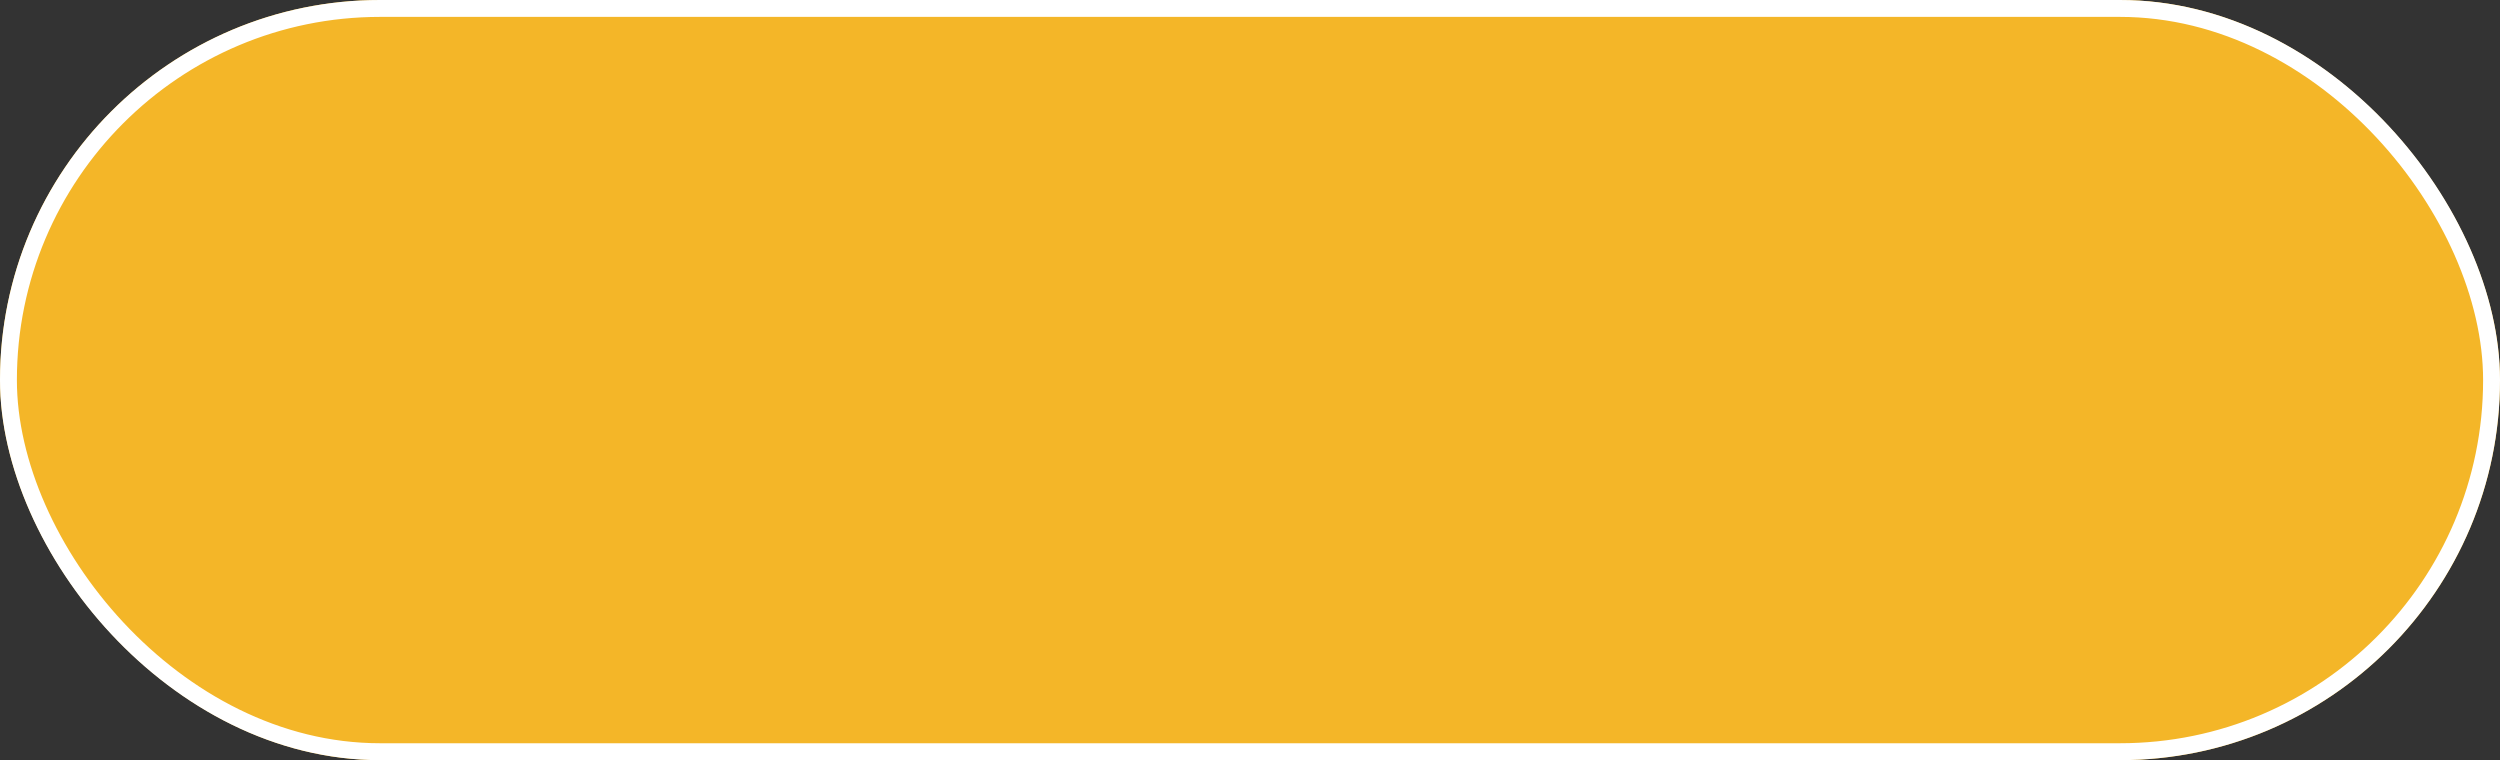 <svg xmlns="http://www.w3.org/2000/svg" width="148" height="45" viewBox="0 0 148 45">
  <rect x="0" y="0" width="148" height="45" fill="#333333" stroke="none"/>
  <g id="btn_yellow" fill="#f4b628" stroke="#fff" stroke-width="1">
    <rect width="148" height="45" rx="22.5" stroke="none"/>
    <rect x="0.5" y="0.5" width="147" height="44" rx="22" fill="none"/>
  </g>
</svg>
